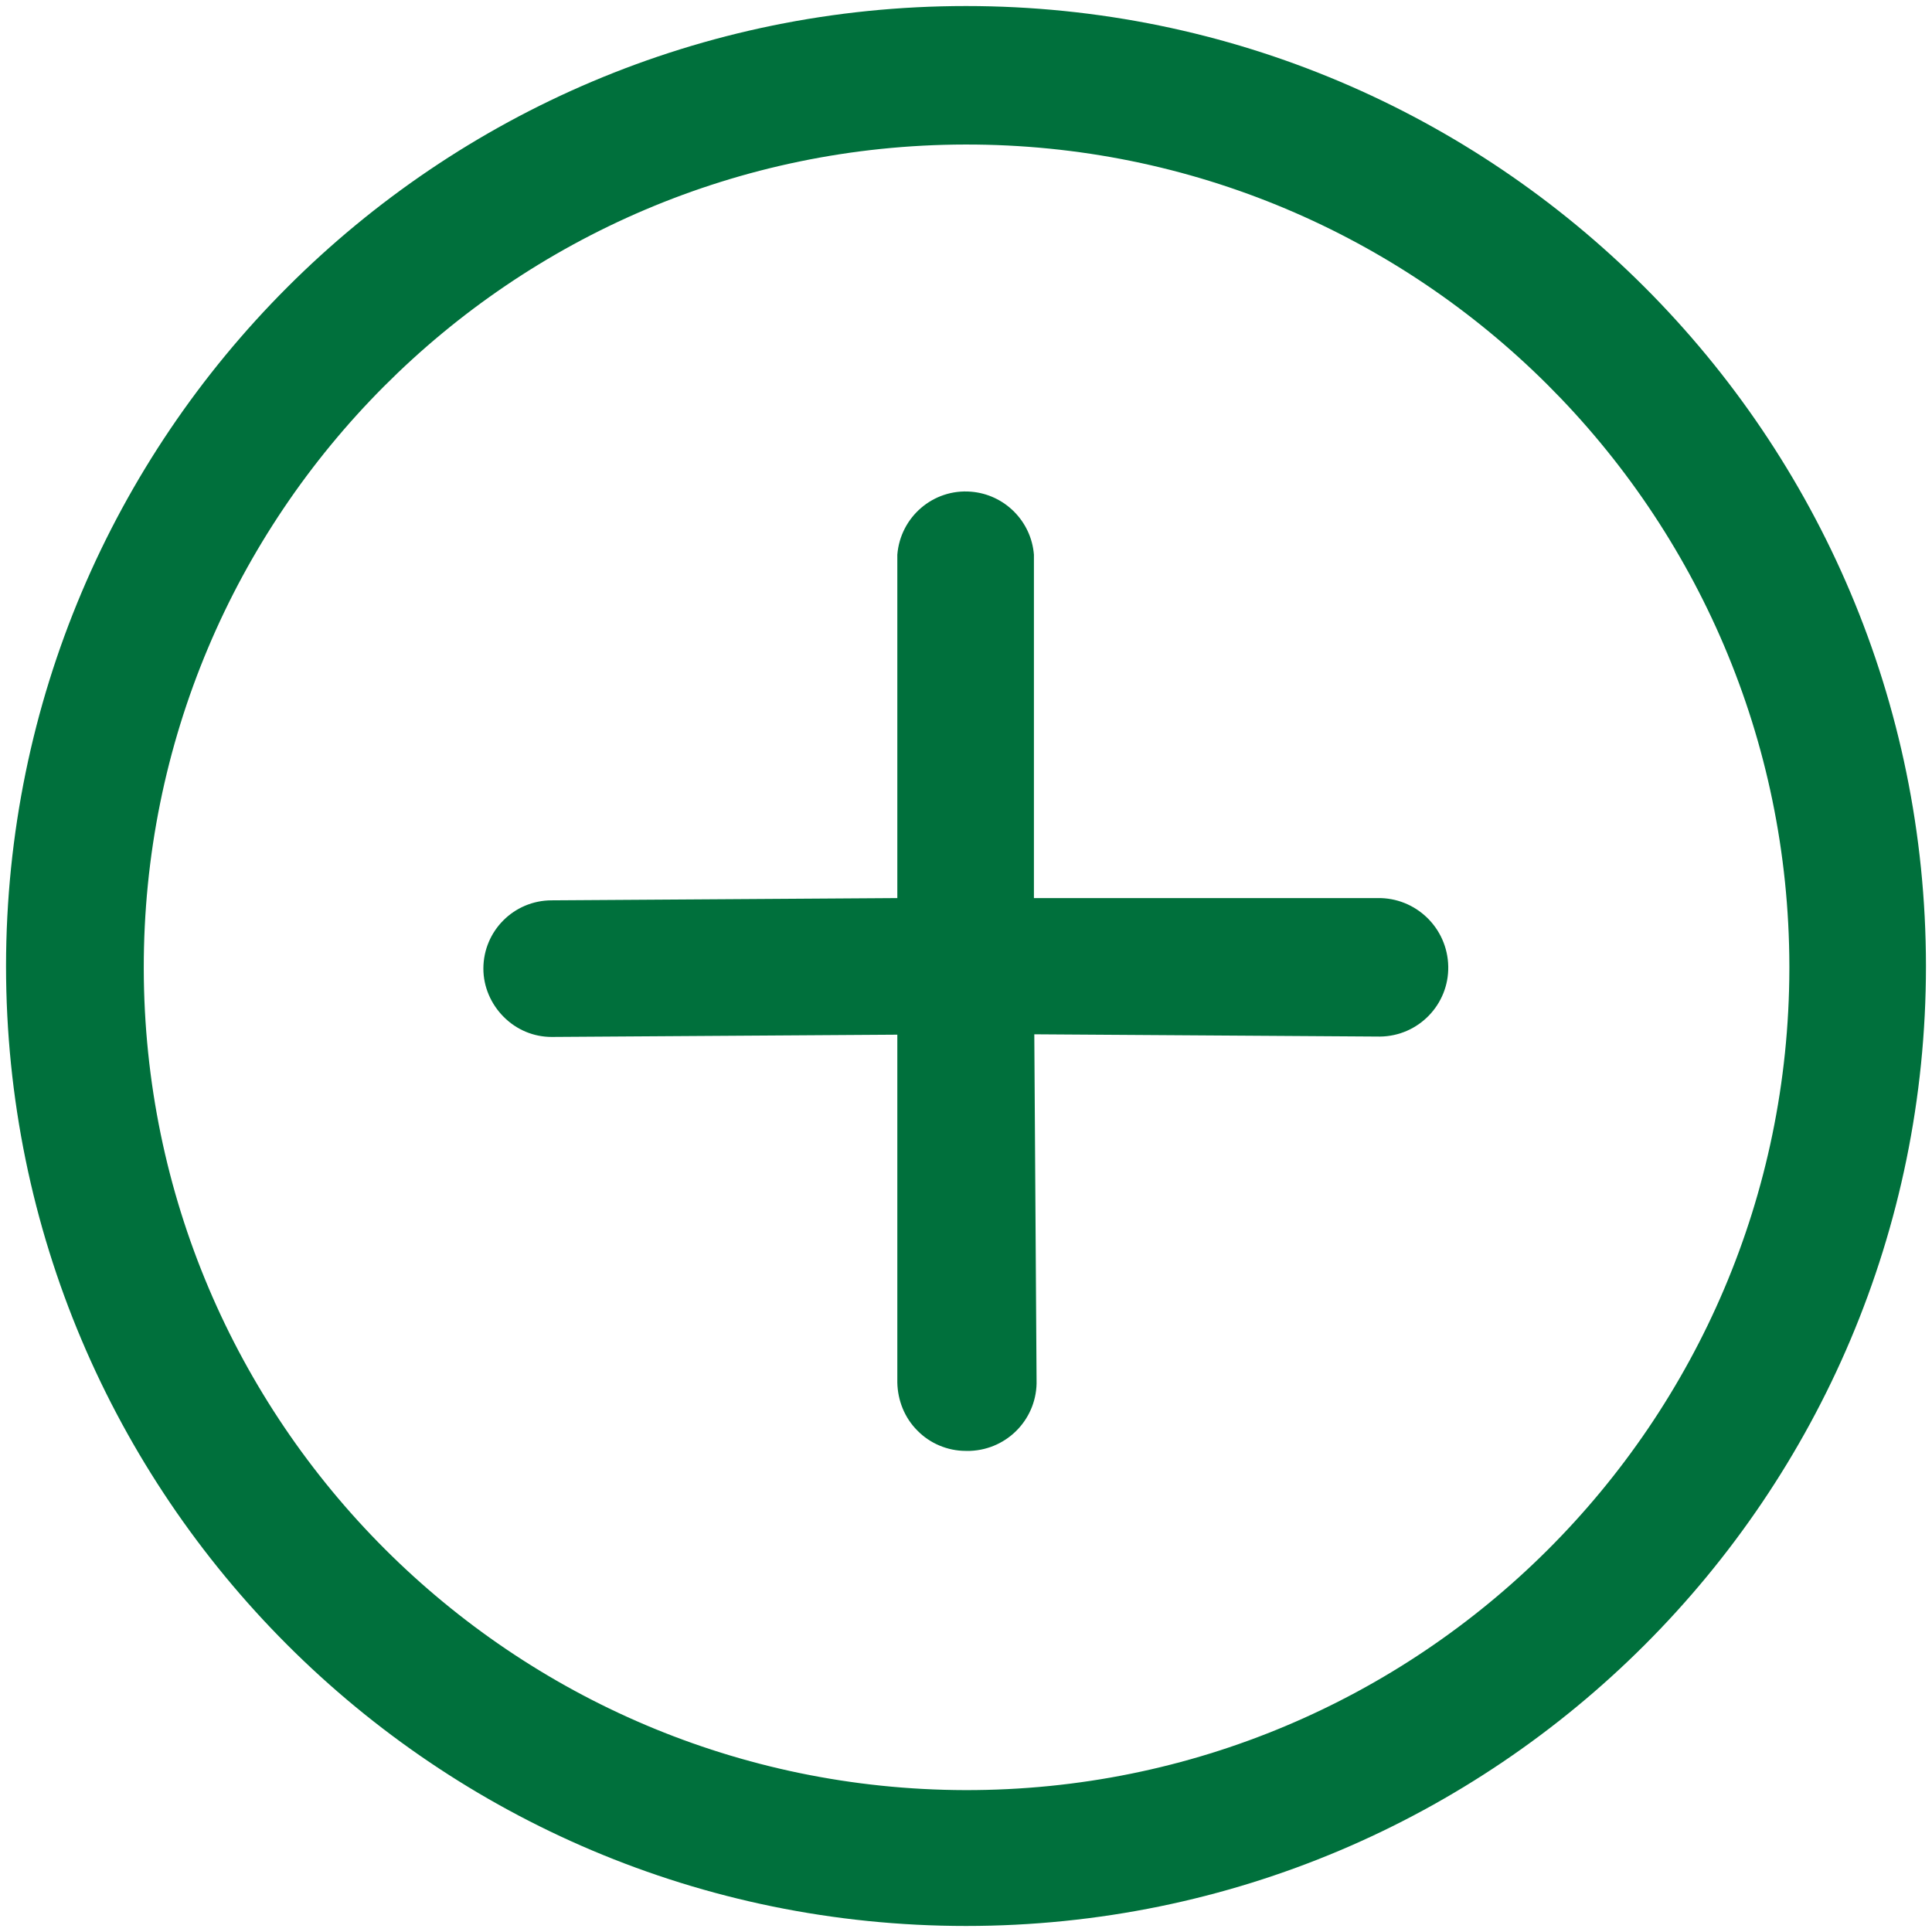 <?xml version="1.0" encoding="utf-8"?>
<!-- Generator: Adobe Illustrator 27.8.1, SVG Export Plug-In . SVG Version: 6.00 Build 0)  -->
<svg version="1.1" id="Layer_1" xmlns="http://www.w3.org/2000/svg" xmlns:xlink="http://www.w3.org/1999/xlink" x="0px" y="0px"
	 viewBox="0 0 512 512" style="enable-background:new 0 0 512 512;" xml:space="preserve">
<style type="text/css">
	.st0{fill:#00703C;}
</style>
<g id="Layer_22">
	<path class="st0" d="M365.7,274.7l-91.6-0.6l0.6,91.6c0.3,10-7.5,18.4-17.6,18.8c-0.4,0-0.8,0-1.2,0c-4.8,0-9.5-2-12.8-5.4
		c-3.4-3.4-5.2-8-5.3-12.7v-92.2l-91.6,0.6c-4.8,0-9.3-1.9-12.7-5.3c-3.4-3.4-5.4-8-5.4-12.8c0-10,8.1-18.1,18.1-18.1l91.6-0.6v-91
		c0.8-10,9.5-17.5,19.5-16.7c8.9,0.7,16,7.8,16.7,16.7v91h91c10.2-0.2,18.6,7.9,18.8,18.1C384,266.2,375.9,274.6,365.7,274.7z
		 M256,510.4C115.5,510.4,1.6,396.5,1.6,256C1.7,115.5,115.5,1.6,256,1.6c140.5,0,254.3,113.9,254.4,254.4
		C510.4,396.5,396.5,510.4,256,510.4C256,510.4,256,510.4,256,510.4z M474.2,256c-0.2-120.4-98-217.9-218.4-217.7
		c-120.4,0.2-217.9,98-217.7,218.4c0.2,120.1,97.5,217.4,217.7,217.7c120.4,0.2,218.2-97.2,218.4-217.7
		C474.2,256.5,474.2,256.2,474.2,256z"/>
</g>
</svg>

